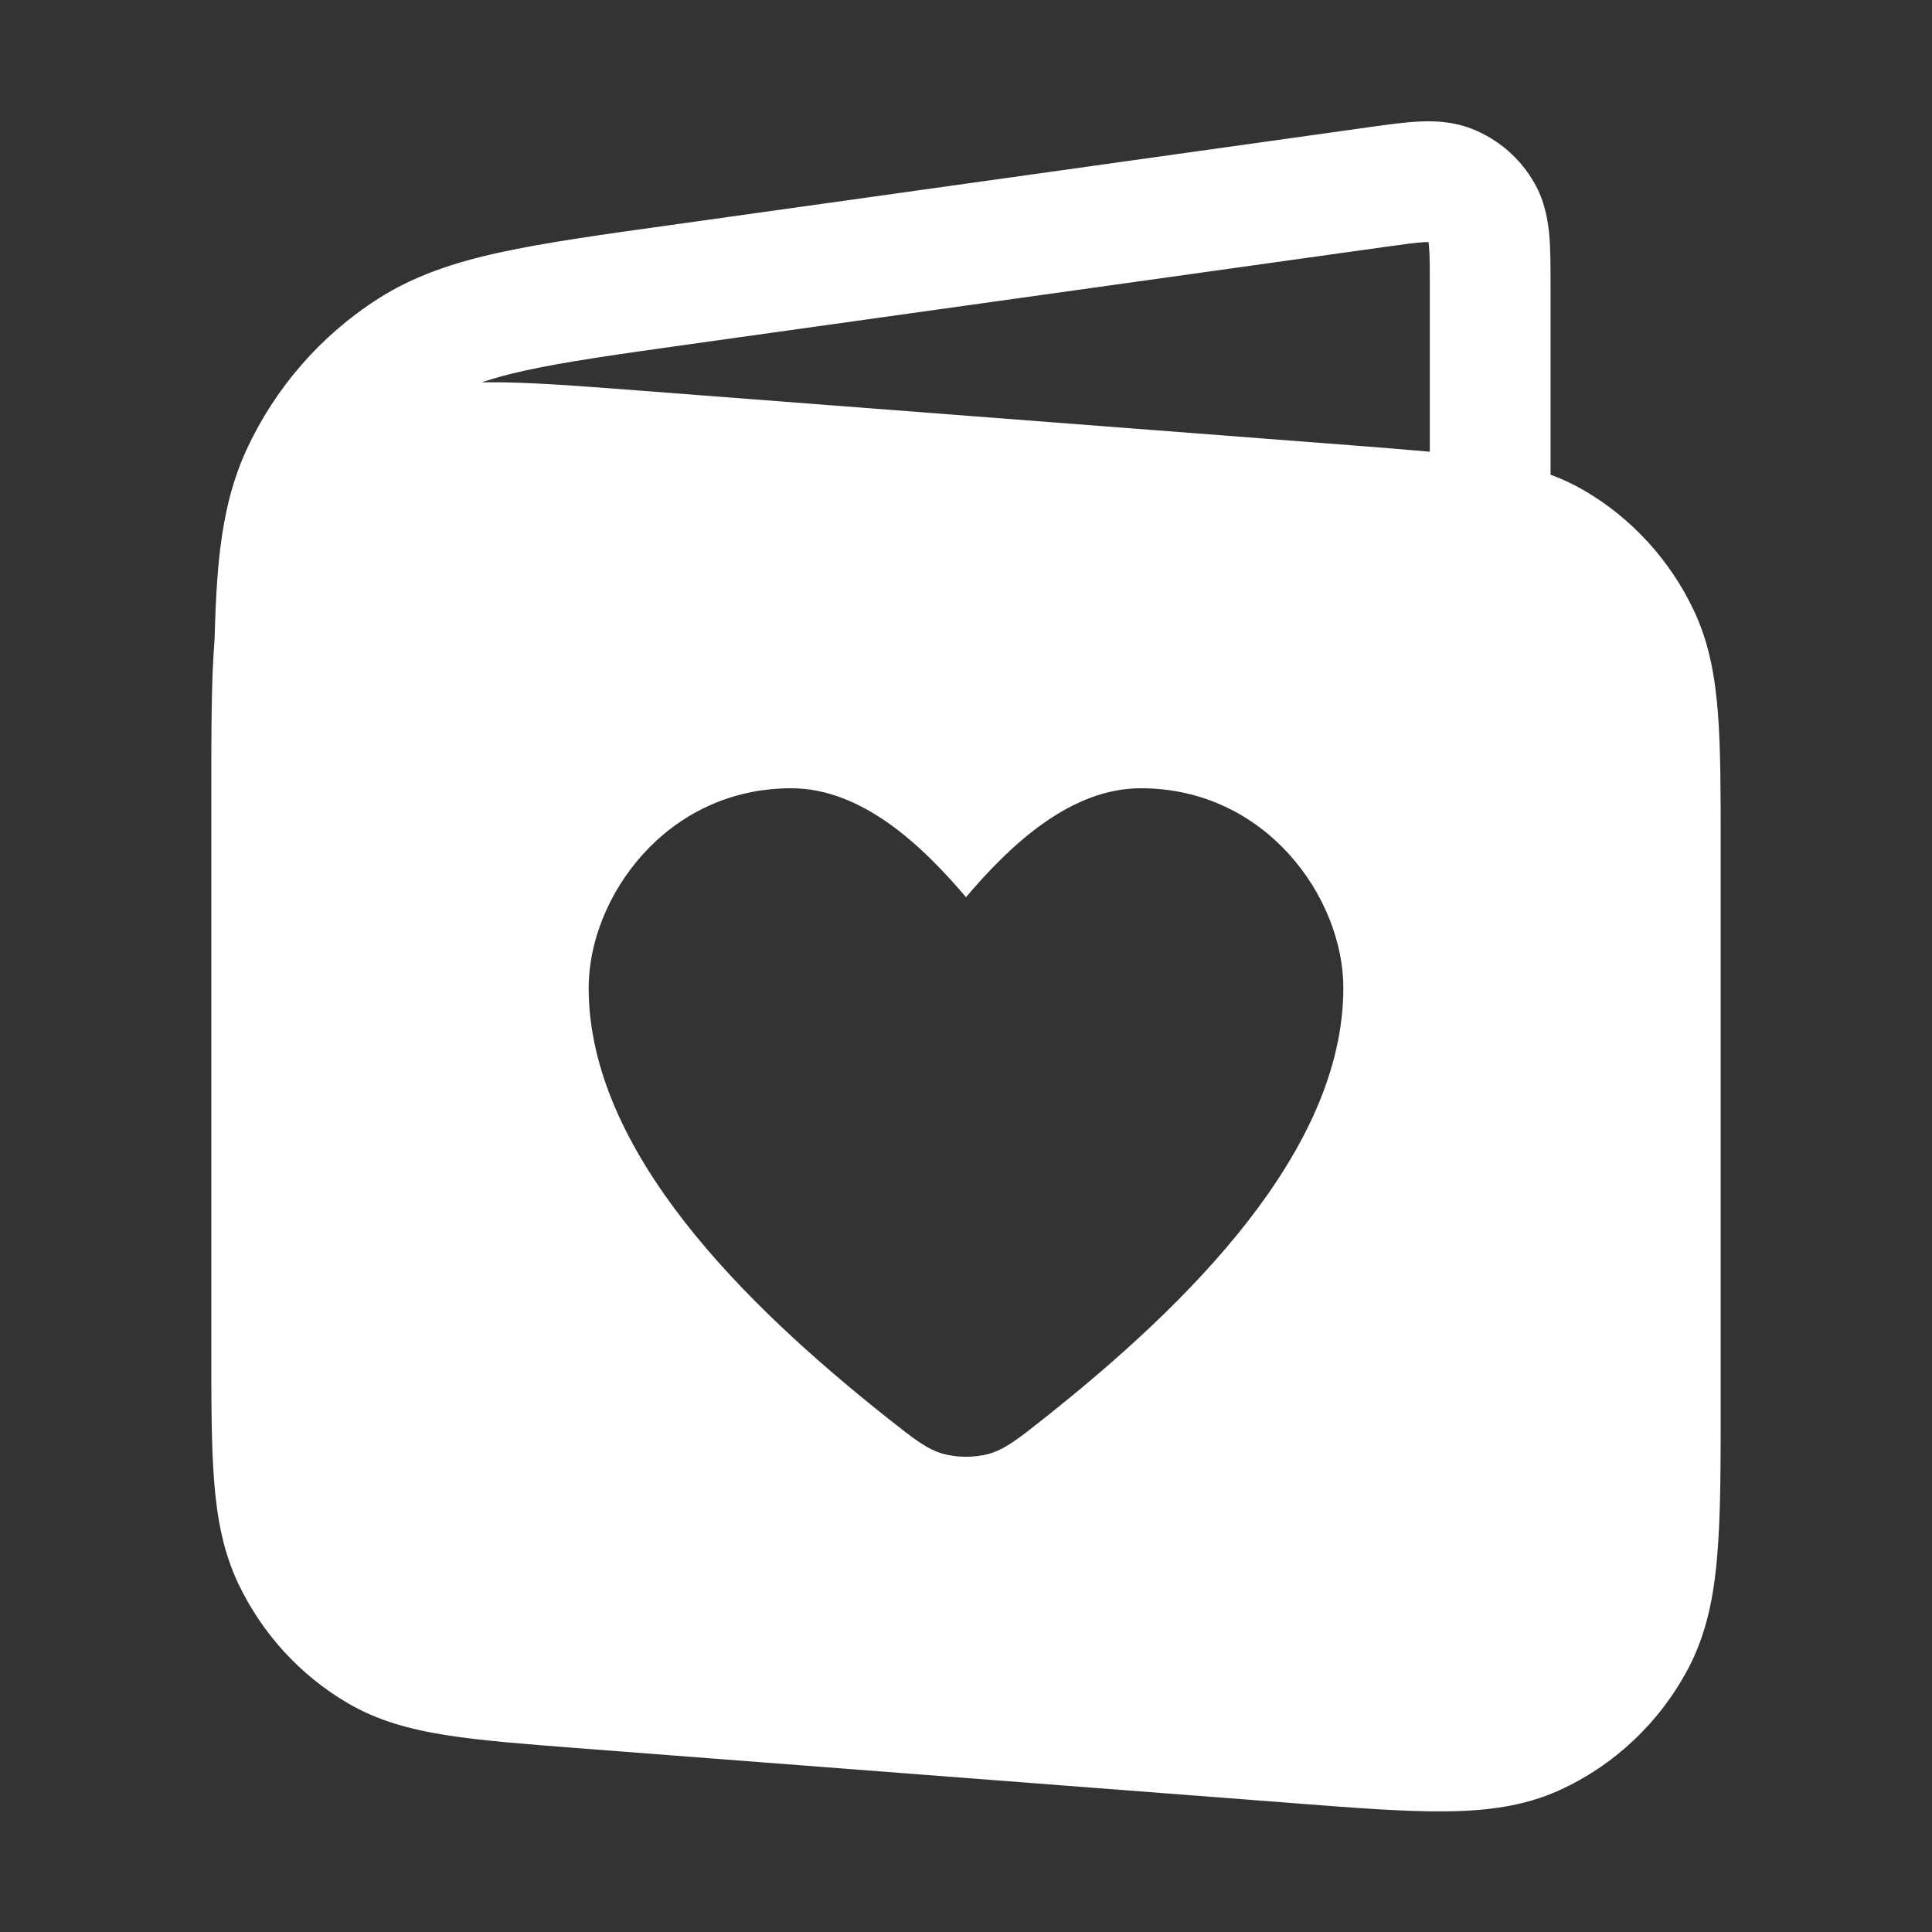 <svg width="16" height="16" viewBox="0 0 16 16" fill="none" xmlns="http://www.w3.org/2000/svg">
<rect x="0" y="0" width="16" height="16" fill="#333333" stroke="none"/>
<path fill-rule="evenodd" clip-rule="evenodd" d="M11.454 2.047C11.627 2.023 11.726 2.009 11.798 2.005C11.812 2.005 11.823 2.005 11.831 2.005C11.832 2.012 11.833 2.023 11.834 2.037C11.841 2.109 11.841 2.208 11.841 2.384V3.741C11.655 3.724 11.449 3.708 11.221 3.69L5.275 3.233C4.775 3.195 4.368 3.163 4.037 3.166C4.02 3.166 4.004 3.167 3.988 3.167C4.09 3.132 4.208 3.099 4.352 3.068C4.685 2.995 5.111 2.935 5.717 2.85L11.454 2.047ZM1.777 5.296C1.782 5.107 1.789 4.936 1.801 4.779C1.831 4.386 1.894 4.048 2.039 3.73C2.276 3.215 2.655 2.778 3.133 2.473C3.428 2.285 3.753 2.175 4.138 2.091C4.512 2.009 4.977 1.944 5.559 1.863L11.333 1.054C11.482 1.033 11.625 1.013 11.745 1.007C11.875 1 12.03 1.005 12.19 1.067C12.41 1.154 12.593 1.313 12.709 1.519C12.793 1.668 12.819 1.821 12.831 1.951C12.841 2.071 12.841 2.215 12.841 2.366L12.841 3.931C12.938 3.967 13.032 4.011 13.123 4.064C13.515 4.294 13.83 4.639 14.027 5.054C14.152 5.318 14.203 5.596 14.227 5.904C14.25 6.201 14.25 6.564 14.25 7.006V11.617C14.25 12.125 14.25 12.54 14.222 12.875C14.194 13.222 14.132 13.533 13.98 13.82C13.743 14.267 13.367 14.621 12.91 14.828C12.617 14.96 12.306 14.998 11.963 15.001C11.632 15.004 11.225 14.973 10.725 14.934L4.779 14.477C4.344 14.443 3.987 14.416 3.697 14.37C3.397 14.323 3.127 14.25 2.877 14.103C2.485 13.873 2.17 13.528 1.973 13.114C1.848 12.85 1.797 12.571 1.773 12.263C1.75 11.967 1.75 11.604 1.75 11.161V6.551C1.75 6.044 1.75 5.63 1.777 5.296ZM6.552 6.528C5.513 6.528 4.875 7.436 4.875 8.181C4.875 9.533 6.165 10.803 7.344 11.739C7.566 11.915 7.677 12.003 7.814 12.041C7.929 12.072 8.071 12.072 8.186 12.041C8.323 12.003 8.434 11.915 8.656 11.739C9.835 10.803 11.125 9.533 11.125 8.181C11.125 7.436 10.487 6.528 9.448 6.528C8.868 6.528 8.372 6.991 8 7.43C7.628 6.991 7.132 6.528 6.552 6.528Z" fill="white"/>
</svg>
